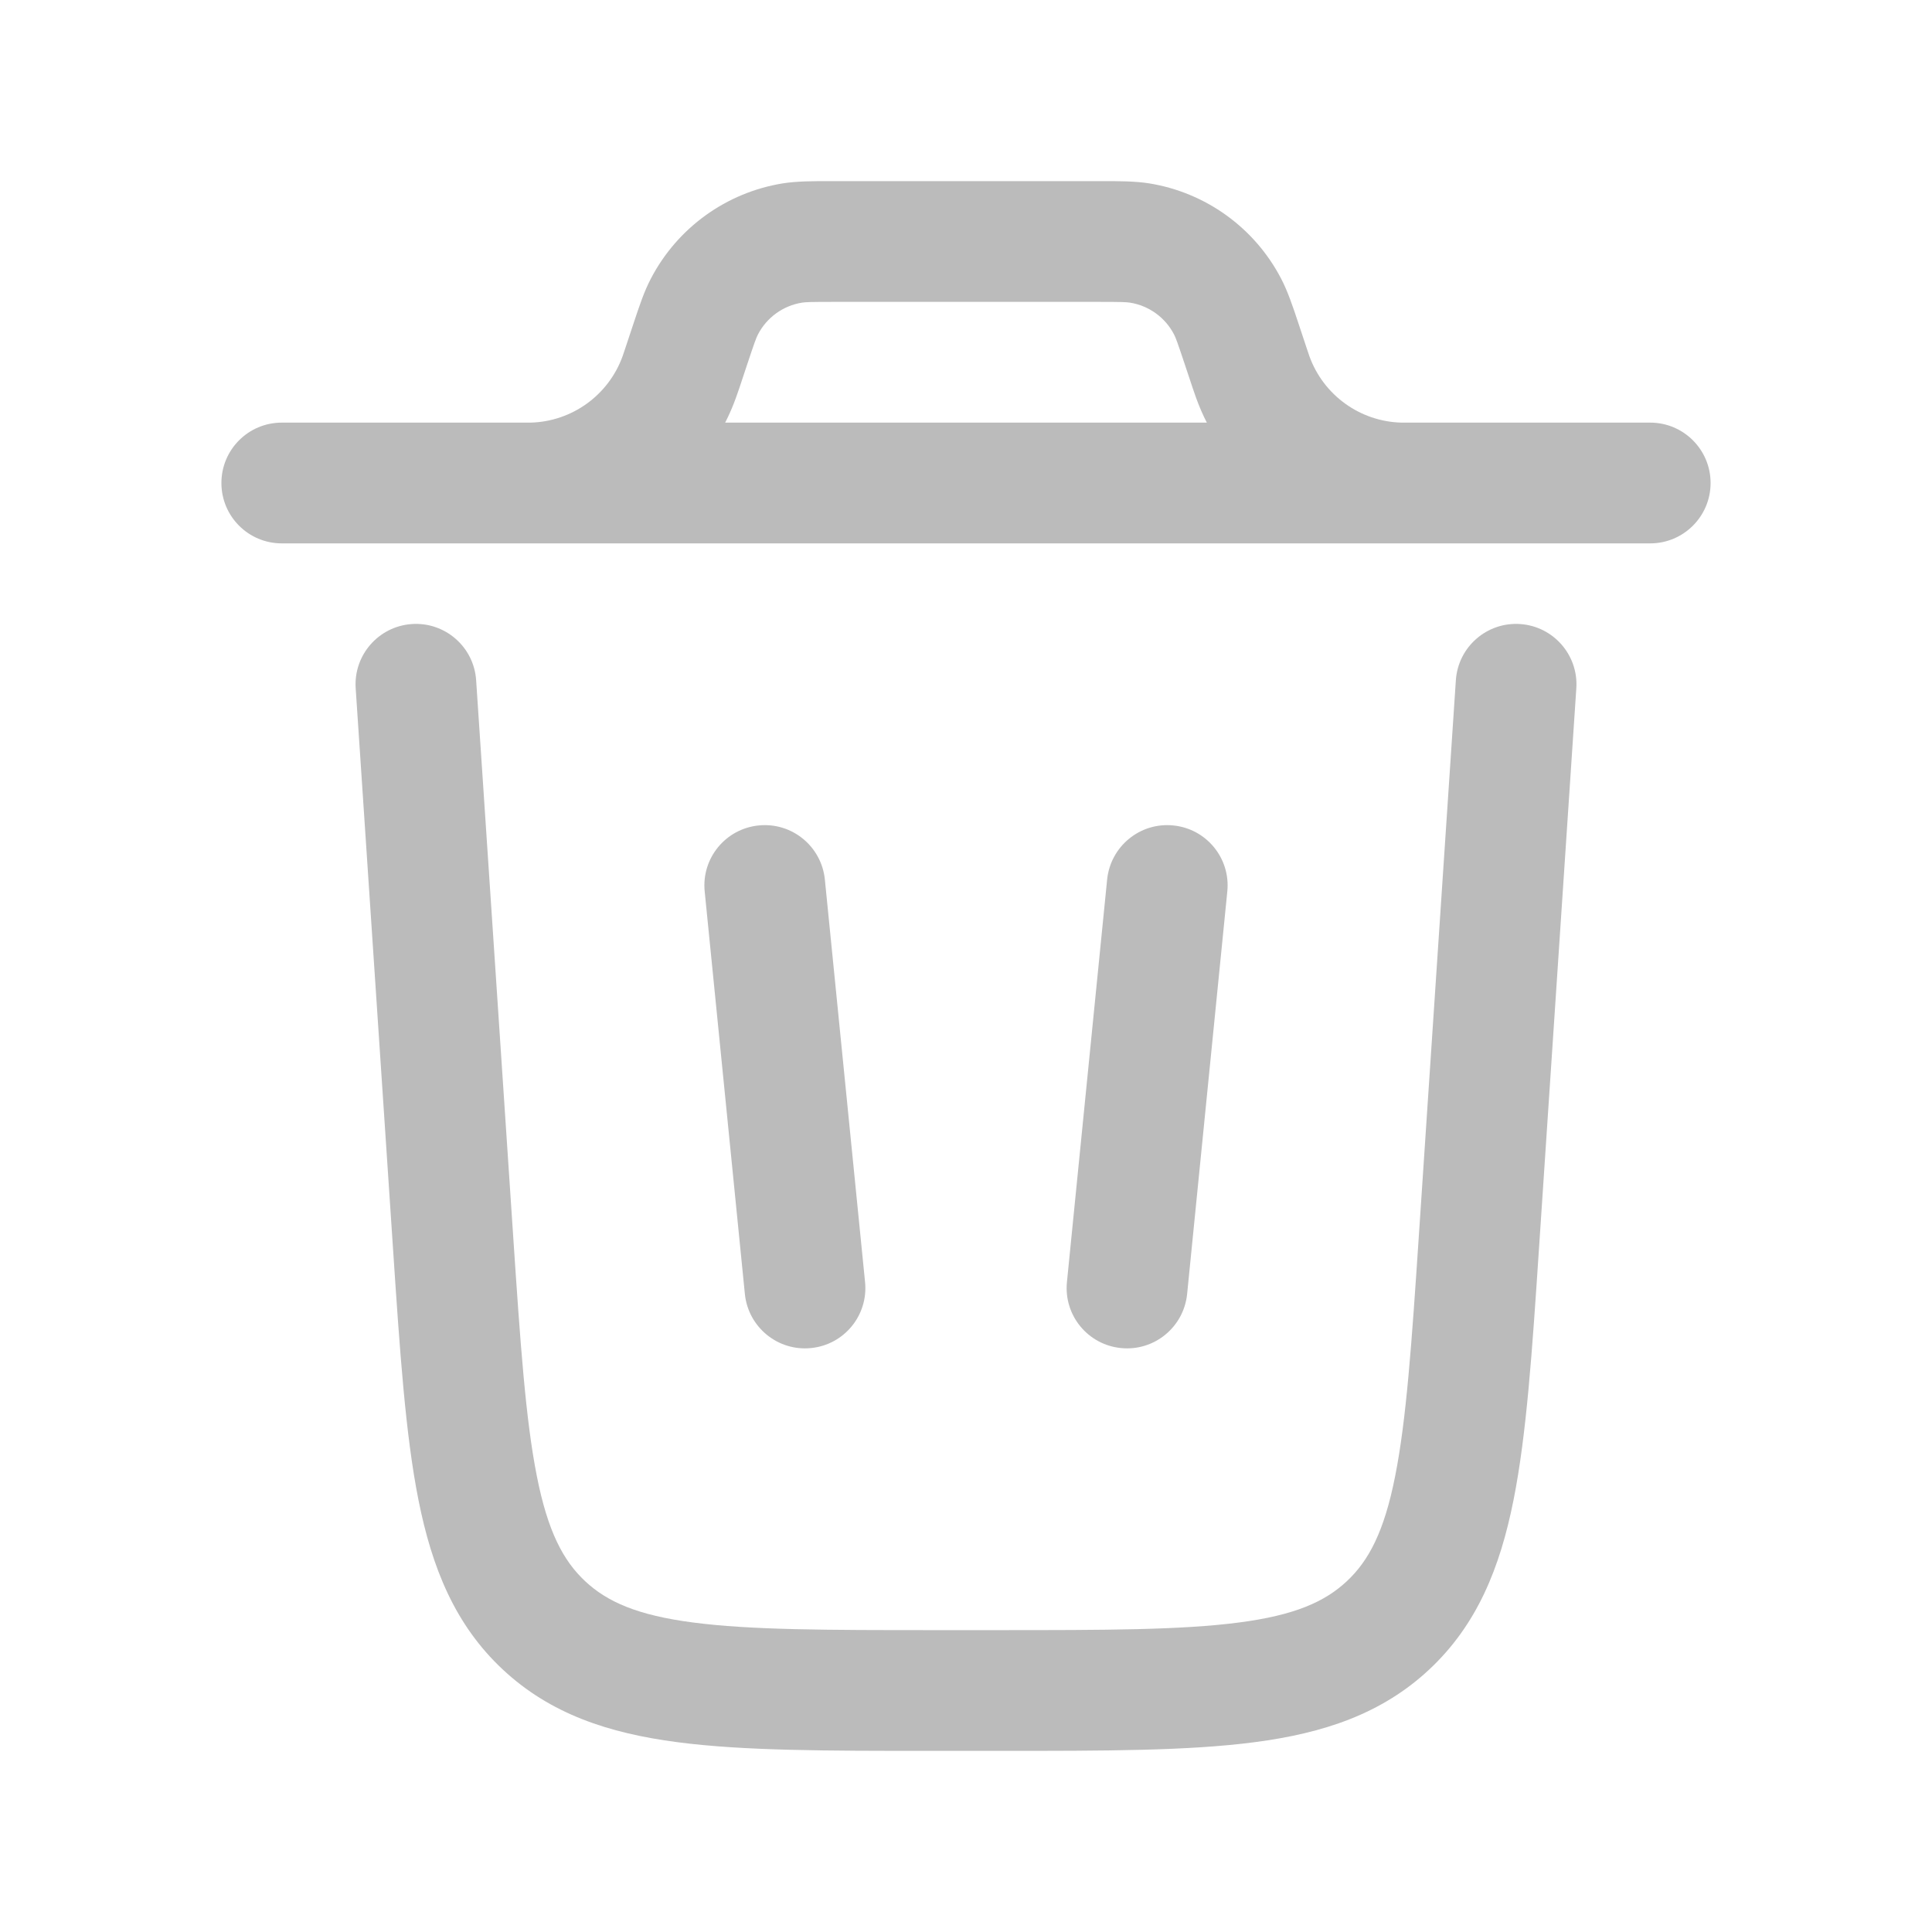 <svg width="20" height="20" viewBox="0 0 20 20" fill="none" xmlns="http://www.w3.org/2000/svg">
<path fill-rule="evenodd" clip-rule="evenodd" d="M8.591 1.875H11.409C11.589 1.875 11.746 1.875 11.895 1.898C12.481 1.992 12.988 2.358 13.262 2.884C13.331 3.017 13.381 3.166 13.438 3.337L13.531 3.617C13.547 3.664 13.551 3.677 13.555 3.688C13.701 4.091 14.079 4.364 14.508 4.375C14.52 4.375 14.533 4.375 14.583 4.375H17.083C17.428 4.375 17.708 4.655 17.708 5C17.708 5.345 17.428 5.625 17.083 5.625H2.917C2.571 5.625 2.292 5.345 2.292 5C2.292 4.655 2.571 4.375 2.917 4.375H5.417C5.467 4.375 5.48 4.375 5.492 4.375C5.921 4.364 6.299 4.091 6.445 3.688C6.449 3.677 6.453 3.664 6.469 3.617L6.562 3.337C6.619 3.166 6.668 3.017 6.738 2.884C7.012 2.358 7.519 1.992 8.105 1.898C8.254 1.875 8.411 1.875 8.591 1.875ZM7.507 4.375C7.55 4.291 7.588 4.203 7.62 4.113C7.63 4.085 7.64 4.056 7.653 4.019L7.736 3.769C7.812 3.541 7.829 3.495 7.847 3.461C7.938 3.286 8.107 3.164 8.302 3.133C8.339 3.127 8.389 3.125 8.629 3.125H11.371C11.611 3.125 11.661 3.127 11.698 3.133C11.893 3.164 12.062 3.286 12.153 3.461C12.171 3.495 12.188 3.541 12.264 3.769L12.347 4.018L12.38 4.113C12.412 4.203 12.45 4.291 12.493 4.375H7.507Z" fill="#BBBBBB"/>
<path d="M4.929 7.042C4.906 6.697 4.608 6.437 4.264 6.46C3.92 6.483 3.659 6.781 3.682 7.125L4.068 12.918C4.139 13.987 4.197 14.851 4.332 15.528C4.472 16.232 4.711 16.821 5.204 17.282C5.697 17.743 6.3 17.942 7.012 18.035C7.697 18.125 8.562 18.125 9.634 18.125H10.366C11.437 18.125 12.303 18.125 12.988 18.035C13.7 17.942 14.303 17.743 14.796 17.282C15.289 16.821 15.528 16.232 15.668 15.528C15.803 14.851 15.861 13.987 15.932 12.918L16.318 7.125C16.341 6.781 16.08 6.483 15.736 6.46C15.392 6.437 15.094 6.697 15.071 7.042L14.688 12.791C14.613 13.914 14.559 14.696 14.442 15.284C14.329 15.854 14.17 16.156 13.942 16.369C13.714 16.582 13.402 16.721 12.826 16.796C12.231 16.874 11.448 16.875 10.322 16.875H9.678C8.552 16.875 7.769 16.874 7.174 16.796C6.598 16.721 6.286 16.582 6.058 16.369C5.83 16.156 5.671 15.854 5.558 15.284C5.441 14.696 5.387 13.914 5.312 12.791L4.929 7.042Z" fill="#BBBBBB"/>
<path d="M7.854 8.545C8.198 8.51 8.504 8.761 8.539 9.105L8.955 13.271C8.99 13.615 8.739 13.921 8.396 13.955C8.052 13.99 7.746 13.739 7.711 13.396L7.295 9.229C7.26 8.885 7.511 8.579 7.854 8.545Z" fill="#BBBBBB"/>
<path d="M12.146 8.545C12.489 8.579 12.74 8.885 12.705 9.229L12.289 13.396C12.254 13.739 11.948 13.99 11.604 13.955C11.261 13.921 11.01 13.615 11.045 13.271L11.461 9.105C11.496 8.761 11.802 8.51 12.146 8.545Z" fill="#BBBBBB"/>
</svg>
